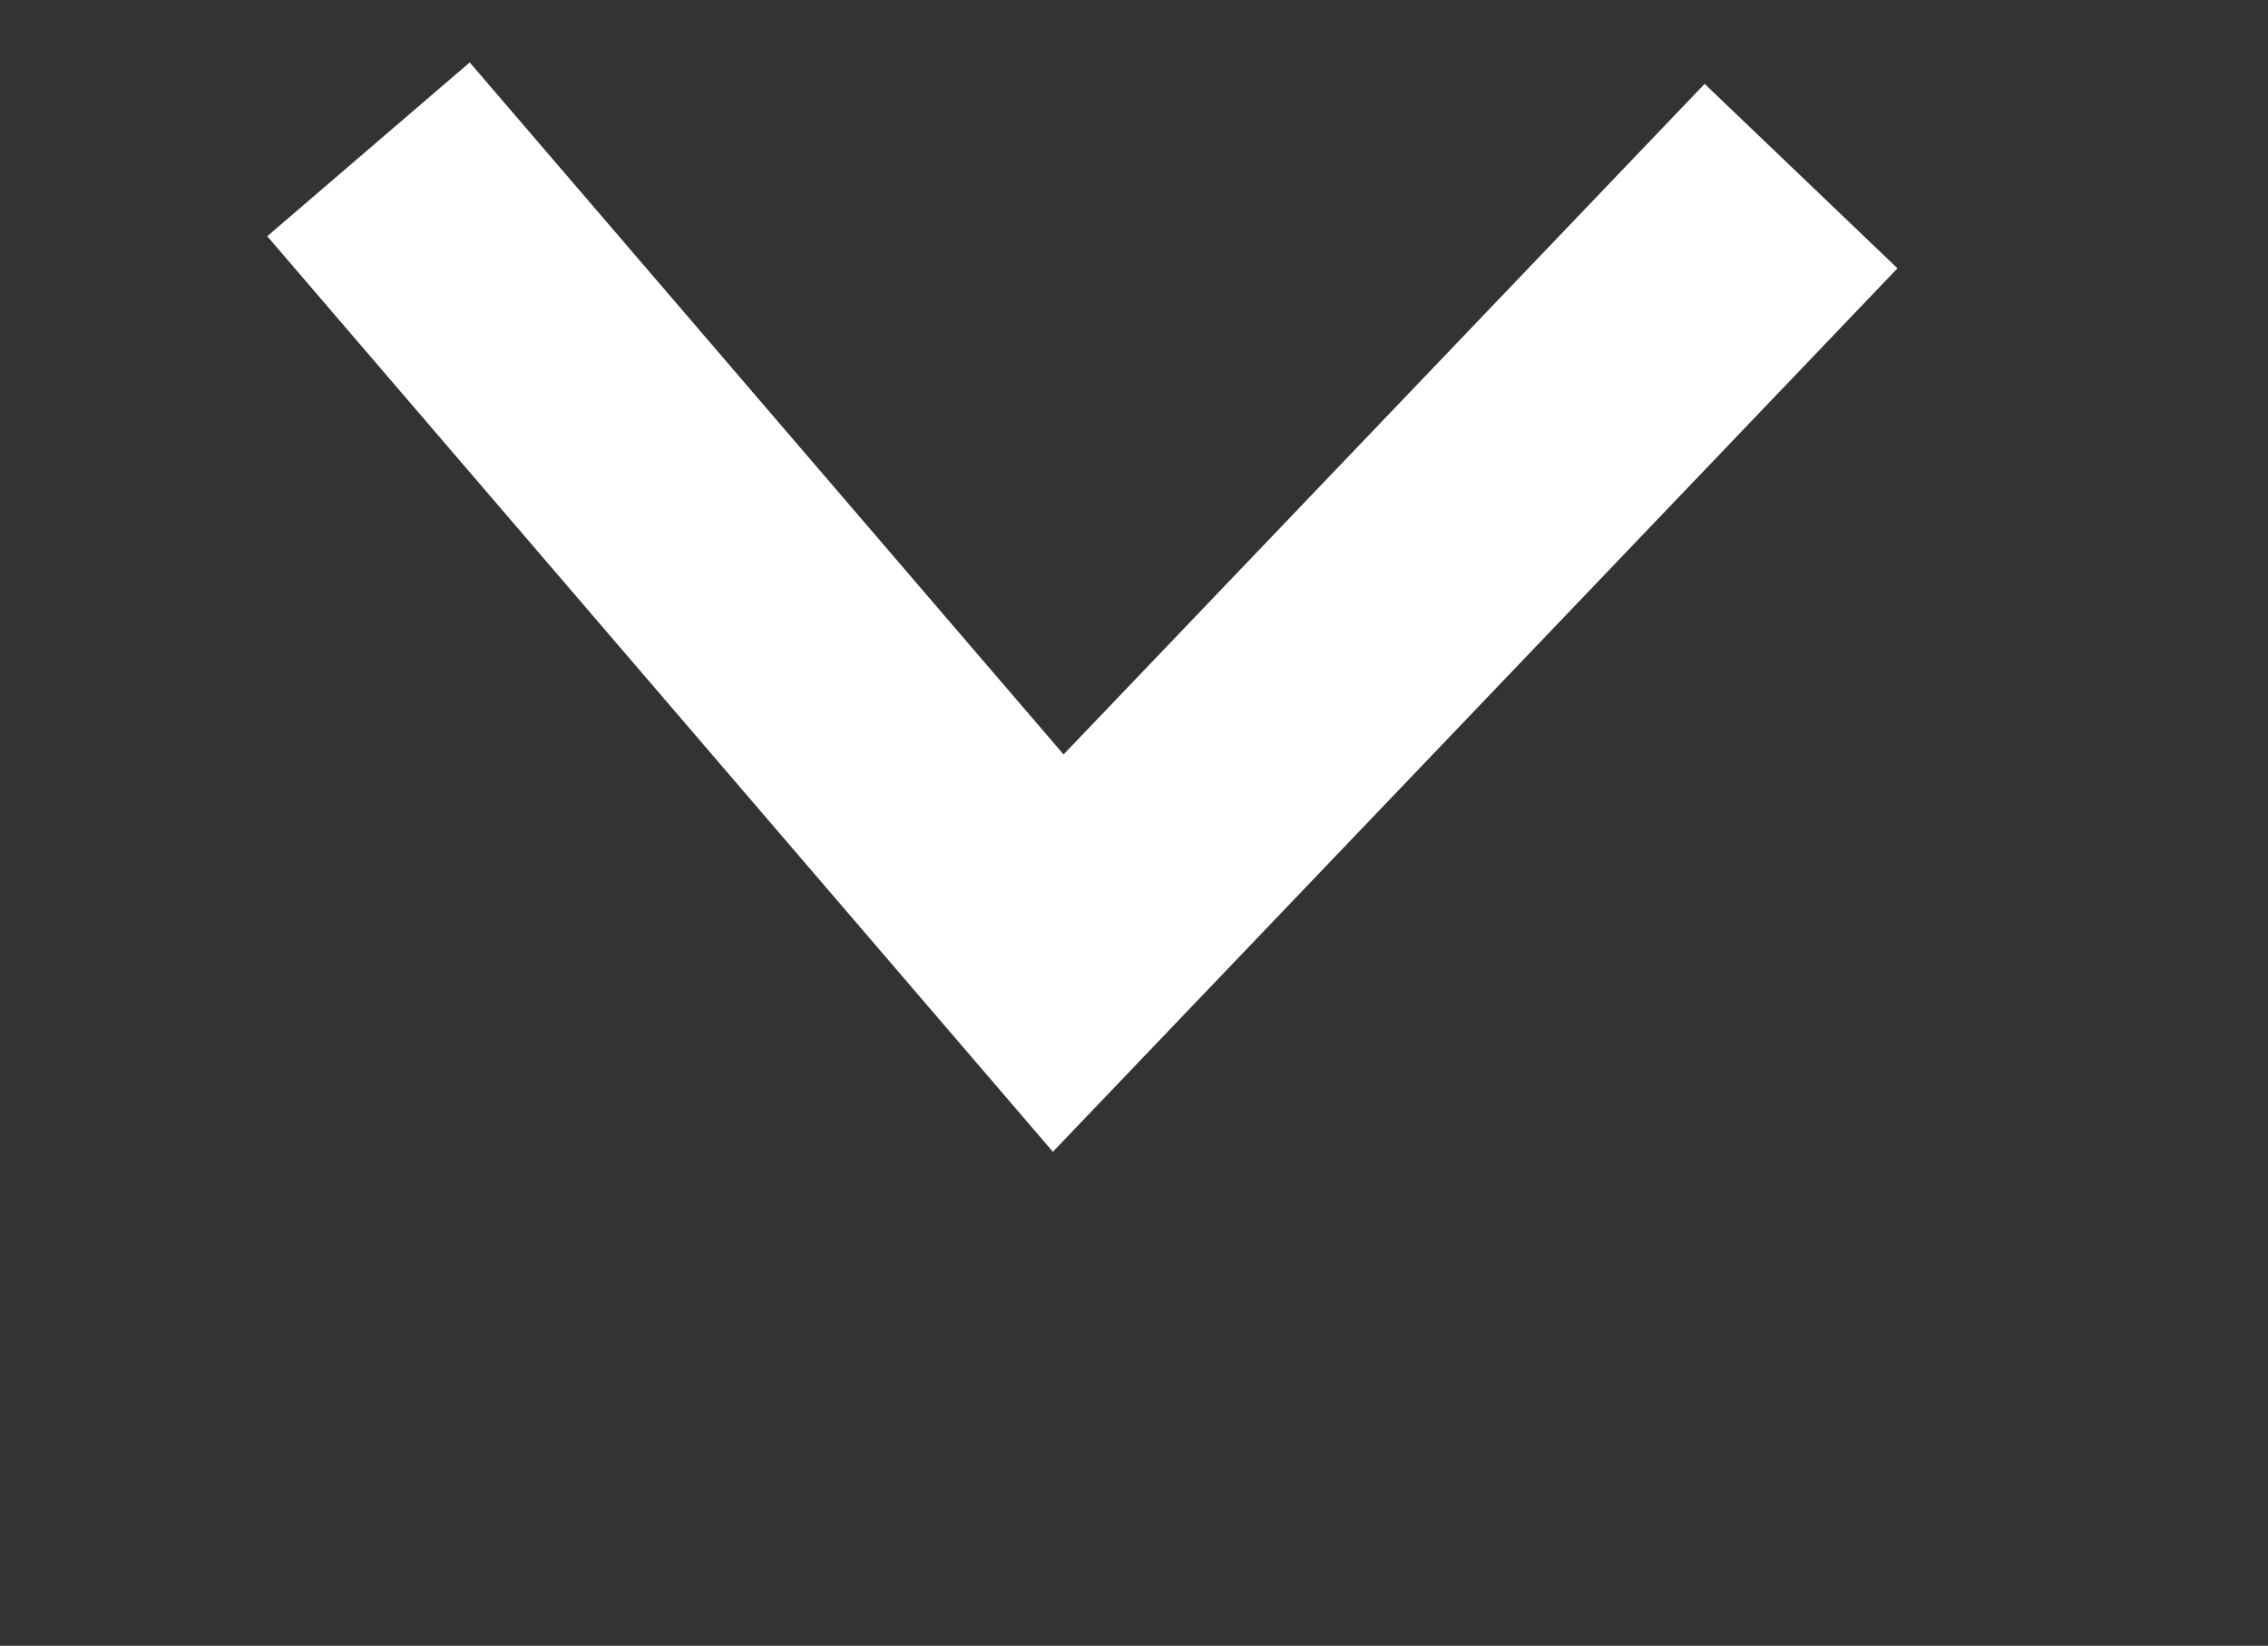 <svg xmlns="http://www.w3.org/2000/svg" width="51" height="37"><rect width="100%" height="100%" fill="#333333" stroke="none"/><path stroke="#fff" stroke-width="6" fill="none" d="M8.286 3.357l15.51 18.071L40.5 3.959"/></svg>